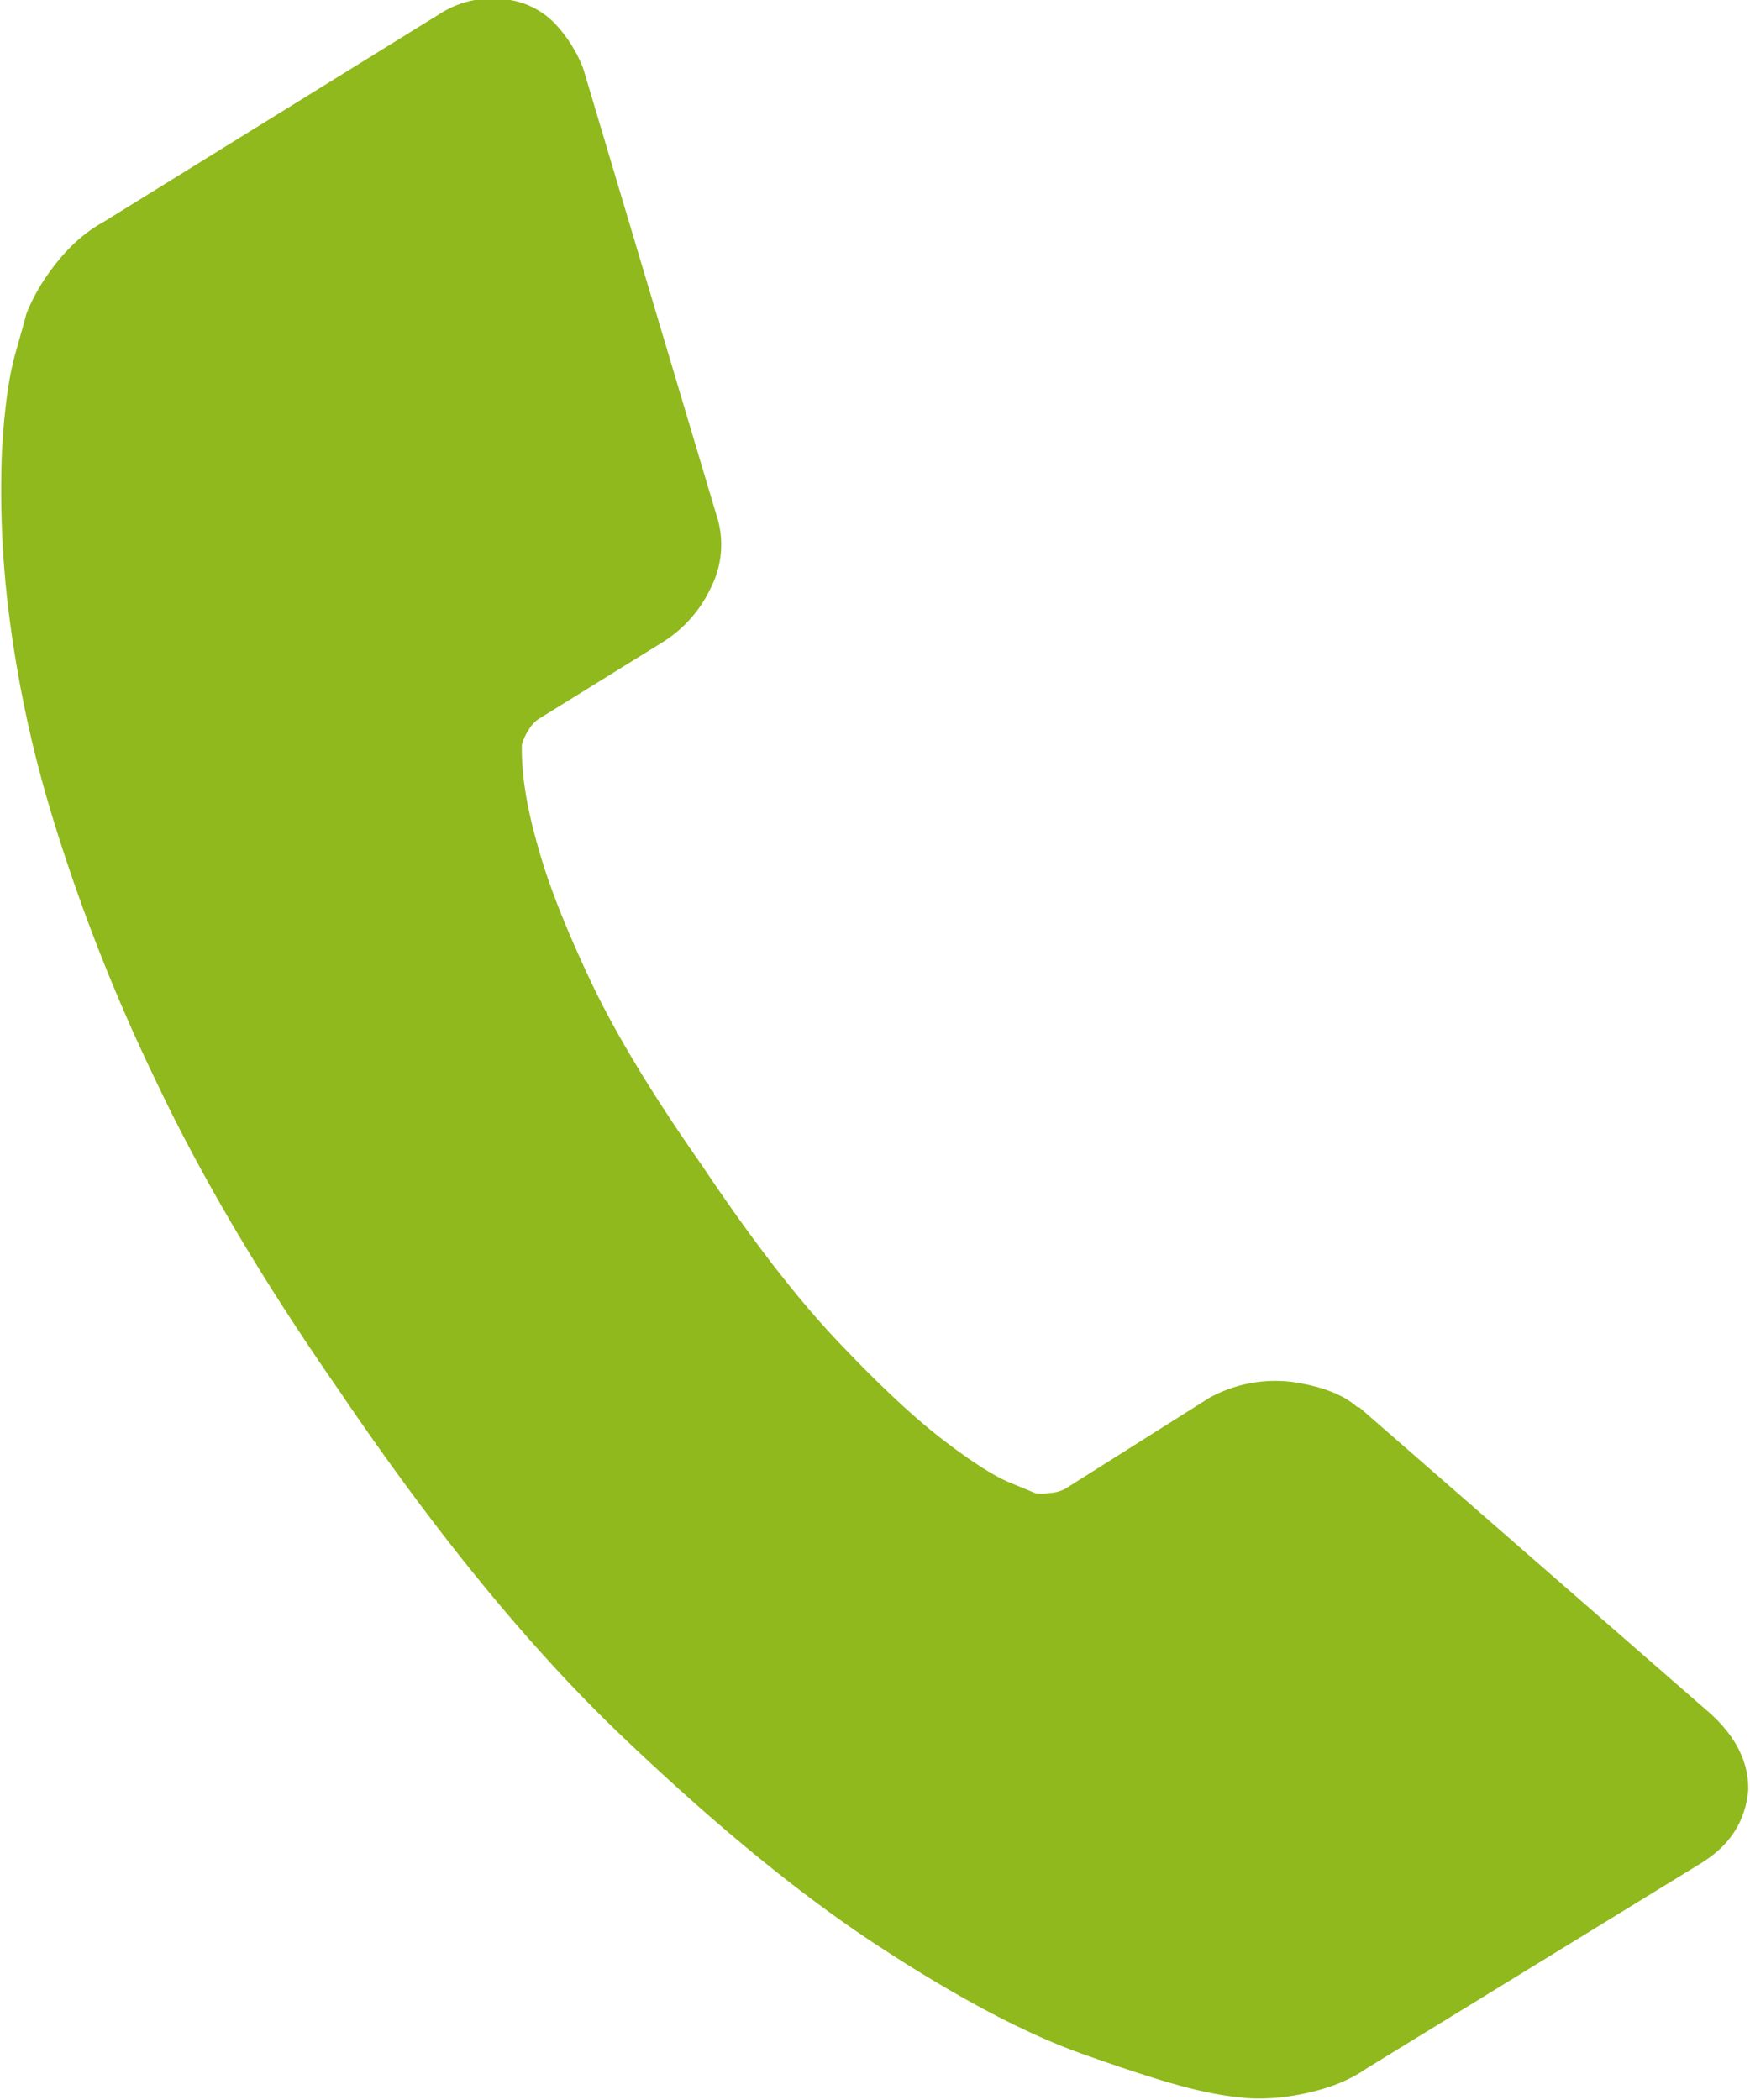 <svg xmlns="http://www.w3.org/2000/svg" width="15" height="18" viewBox="0 0 15 18"><g><g><path fill="#8fb91c" d="M14.985 15.34c-.022.267-.156.477-.401.628l-2.871 1.762c-.132.092-.293.16-.484.204-.19.045-.37.061-.542.05a2.708 2.708 0 0 0-.109-.012 2.401 2.401 0 0 1-.233-.039c-.227-.045-.584-.156-1.073-.33-.49-.175-1.067-.481-1.734-.917-.668-.435-1.4-1.035-2.2-1.798-.8-.763-1.61-1.754-2.432-2.97-.66-.949-1.183-1.834-1.571-2.656a15.813 15.813 0 0 1-.88-2.242 10.425 10.425 0 0 1-.383-1.796 8.497 8.497 0 0 1-.056-1.341c.02-.369.059-.653.116-.854.057-.201.088-.313.093-.336.06-.154.149-.304.268-.451.12-.148.25-.26.392-.338L3.76.125a.838.838 0 0 1 .624-.123.69.69 0 0 1 .382.21c.1.109.178.234.233.375l1.142 3.828a.807.807 0 0 1-.043.612 1.097 1.097 0 0 1-.424.481l-1.059.656a.293.293 0 0 0-.087.098.422.422 0 0 0-.055.121c-.005.248.041.54.14.88.082.3.228.674.439 1.124.21.45.532.985.966 1.604.42.628.805 1.128 1.157 1.5.352.372.653.654.902.846.25.192.445.317.588.375l.213.088A.462.462 0 0 0 9 12.797a.318.318 0 0 0 .129-.035l1.236-.78a1.17 1.17 0 0 1 .81-.12c.202.04.355.106.458.198l.018.003 3.012 2.627c.217.198.325.414.322.65z"/></g></g></svg>